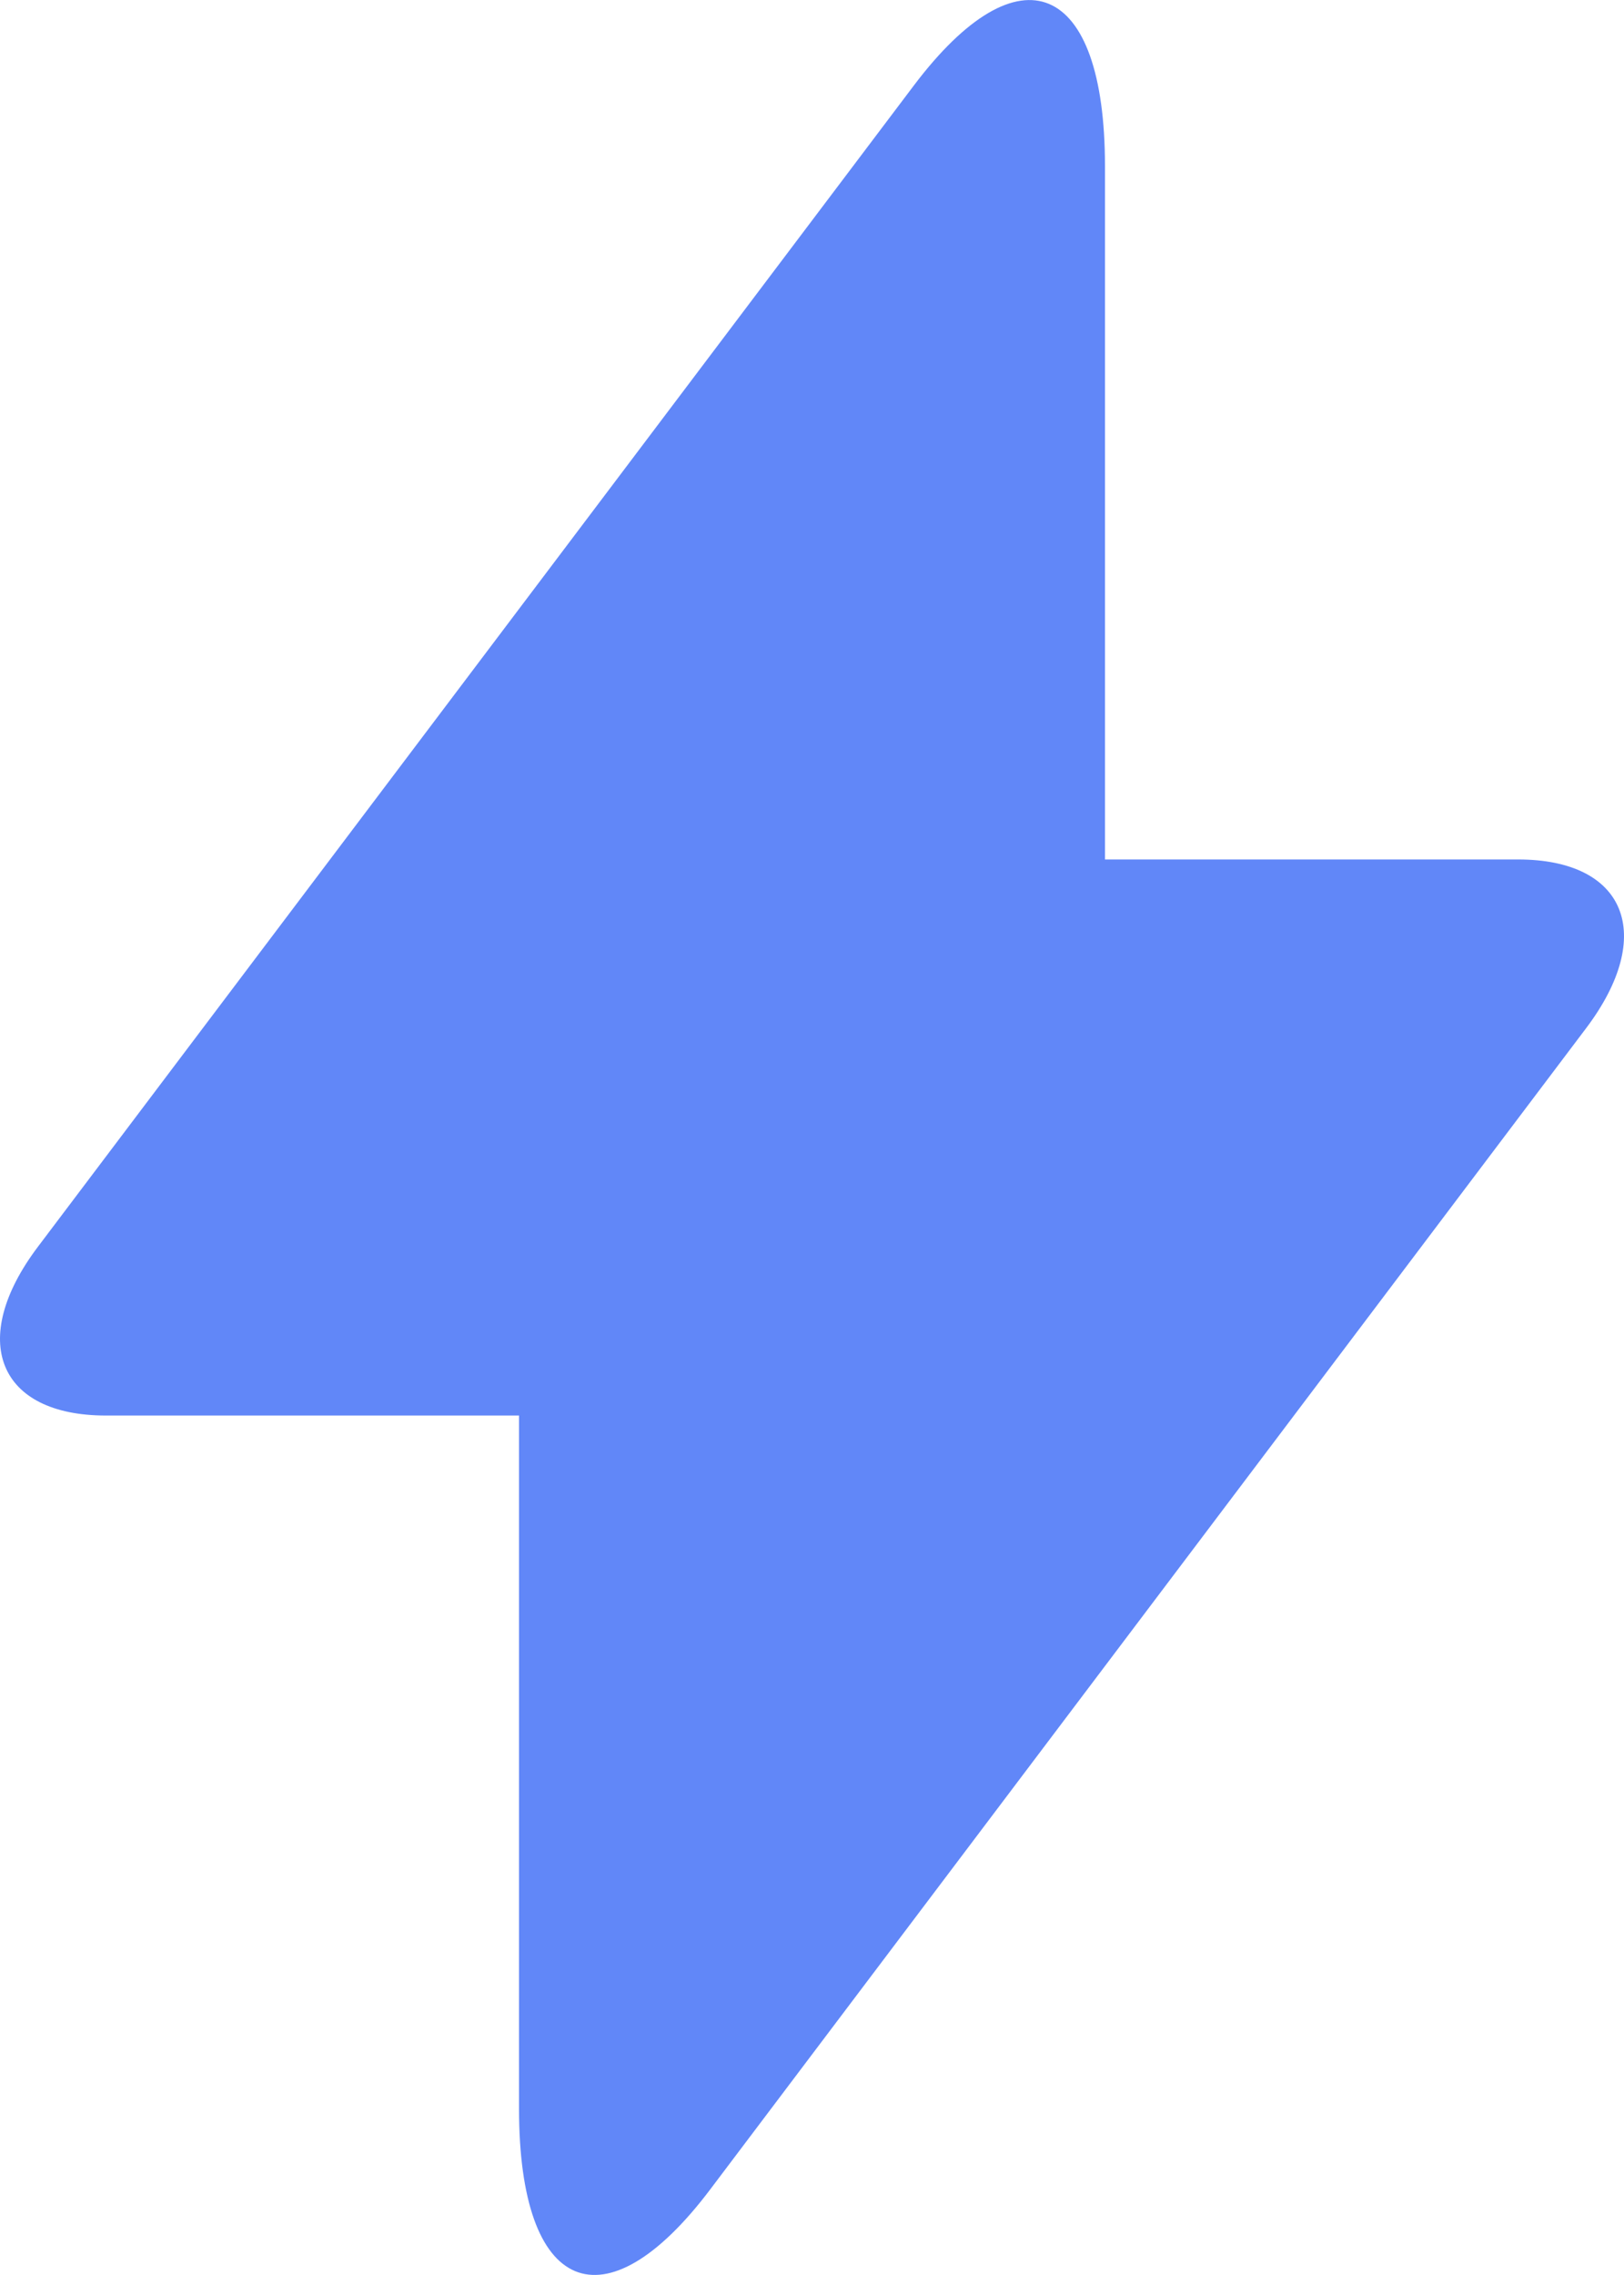 <?xml version="1.0" encoding="UTF-8"?>
<svg width="10px" height="14px" viewBox="0 0 10 14" version="1.1" xmlns="http://www.w3.org/2000/svg" xmlns:xlink="http://www.w3.org/1999/xlink">
    <!-- Generator: Sketch 52.6 (67491) - http://www.bohemiancoding.com/sketch -->
    <title>Combined Shape</title>
    <desc>Created with Sketch.</desc>
    <g id="Expanded-post-view" stroke="none" stroke-width="1" fill="none" fill-rule="evenodd">
        <g id="Post:-Mute-post" transform="translate(-1054, -89)" fill="#6187F8" fill-rule="nonzero">
            <g id="Group-26" transform="translate(388, 56)">
                <g id="Group-24" transform="translate(464, 24)">
                    <g id="Group-Copy-2" transform="translate(74, 0)">
                        <path d="M134.804,14.289 L137.348,14.289 C138.012,14.289 138.2,14.753 137.767,15.327 L132.372,22.475 C131.722,23.335 131.196,23.116 131.196,21.978 L131.196,17.711 L128.652,17.711 C127.988,17.711 127.8,17.247 128.233,16.673 L133.628,9.525 C134.278,8.665 134.804,8.884 134.804,10.022 L134.804,14.289 Z" id="Combined-Shape"></path>
                    </g>
                </g>
            </g>
        </g>
    </g>
</svg>